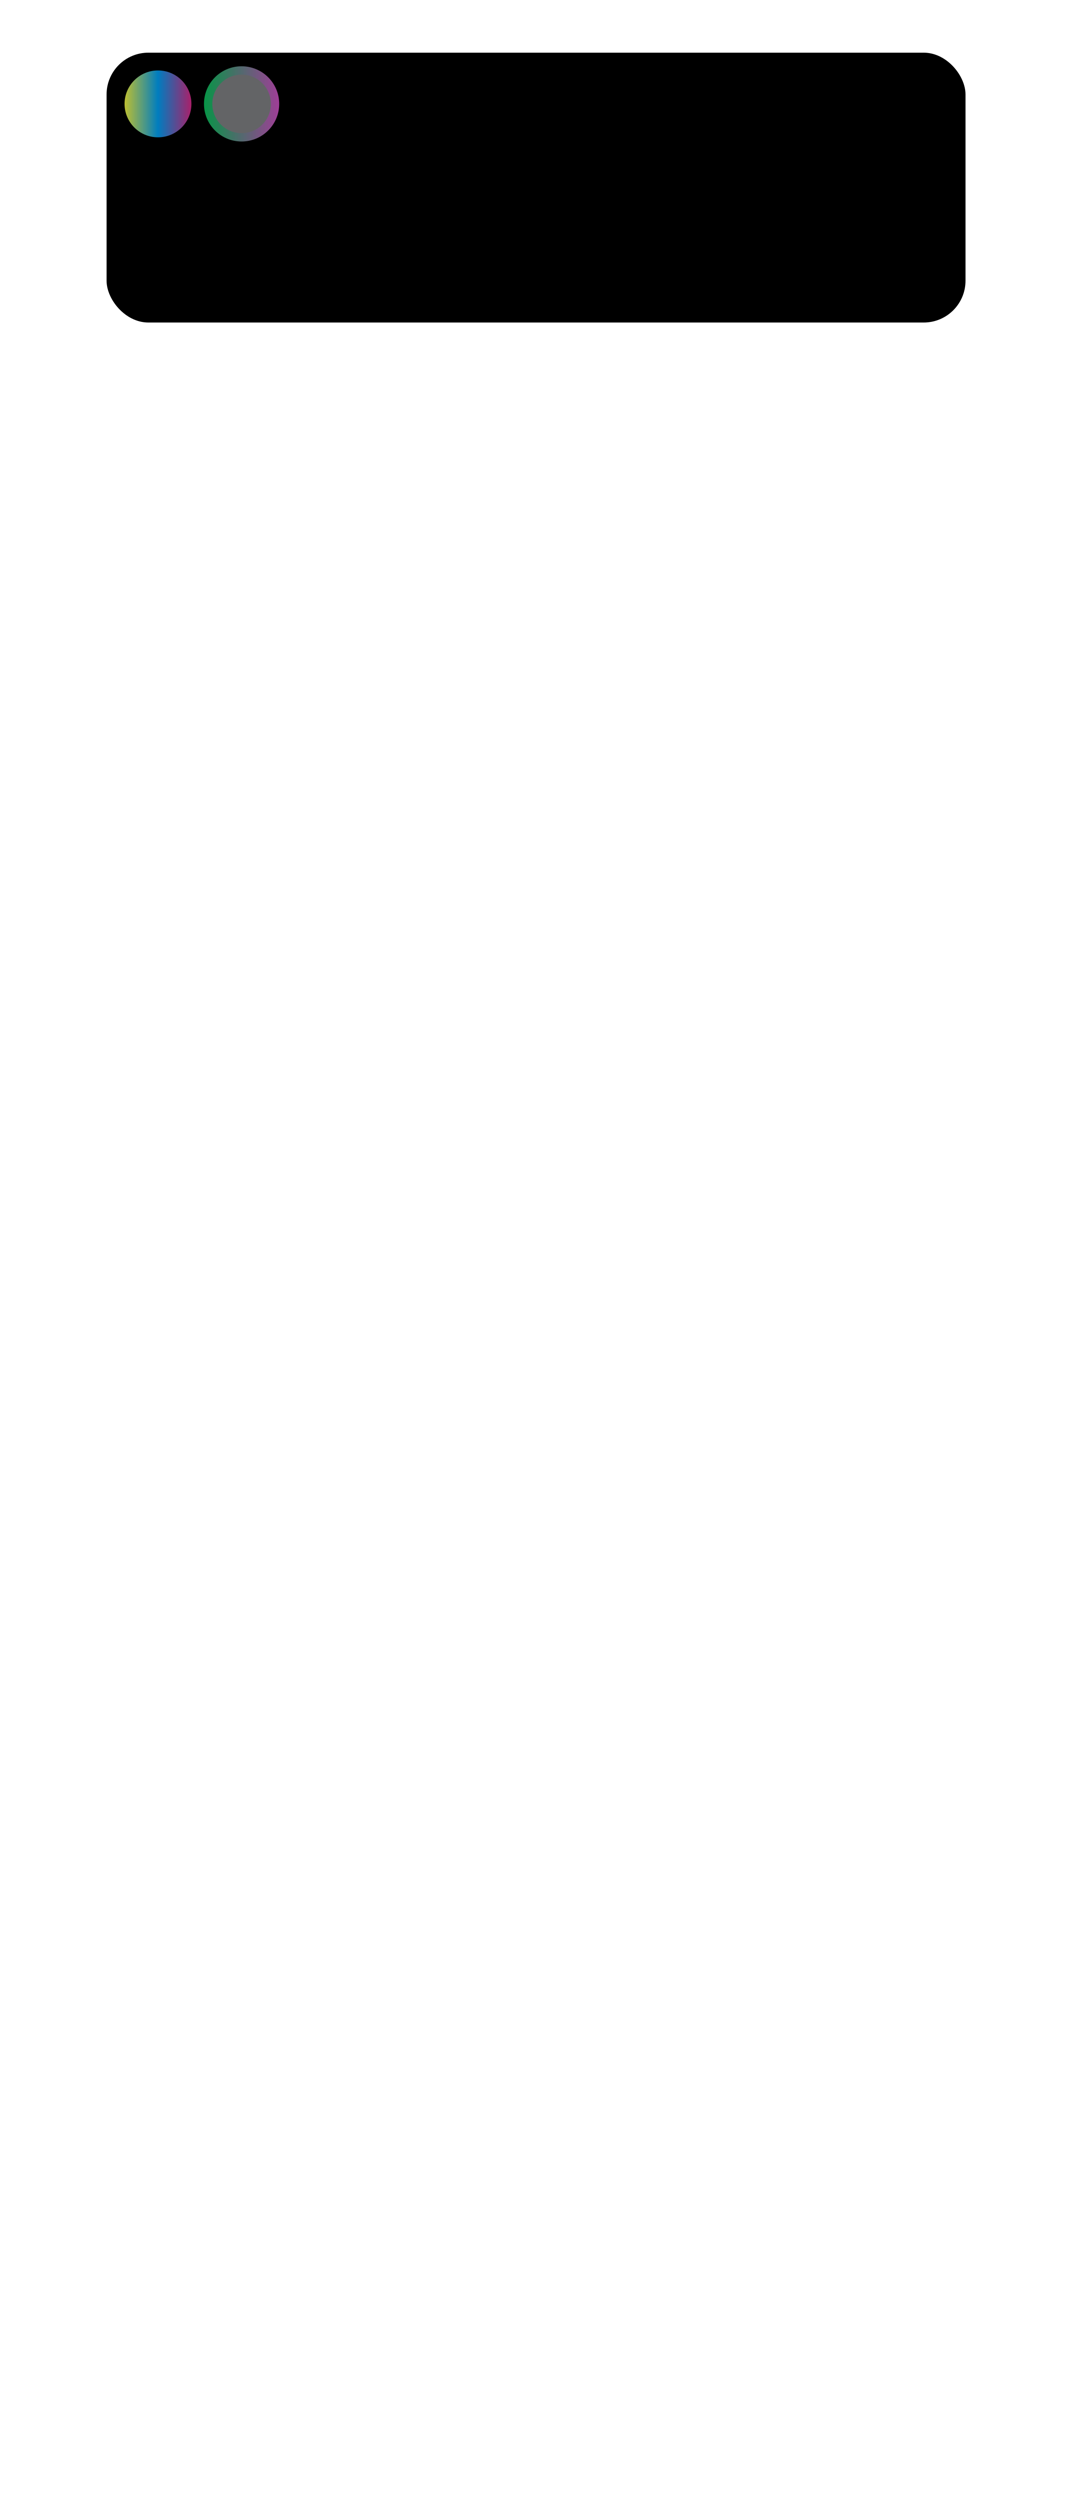<?xml version="1.0" encoding="UTF-8"?>
<svg id="style-tests" xmlns="http://www.w3.org/2000/svg" xmlns:xlink="http://www.w3.org/1999/xlink" version="1.1" viewBox="0 0 512 1196.1">
  <!-- Generator: Adobe Illustrator 29.1.0, SVG Export Plug-In . SVG Version: 2.1.0 Build 142)  -->
  <defs>
    <linearGradient id="linear-gradient" x1="59.6" y1="49.7" x2="91.6" y2="49.7" gradientUnits="userSpaceOnUse">
      <stop offset="0" stop-color="#bdbf32"/>
      <stop offset=".5" stop-color="#007dbf"/>
      <stop offset="1" stop-color="#a9206a"/>
    </linearGradient>
    <linearGradient id="linear-gradient1" x1="97.6" y1="49.7" x2="133.6" y2="49.7" gradientUnits="userSpaceOnUse">
      <stop offset="0" stop-color="#089447"/>
      <stop offset="1" stop-color="#9f3e97"/>
    </linearGradient>
  </defs>
  <g id="Styles">
    <rect id="Background" x="51" y="25.2" width="411" height="129.1" rx="20" ry="20"/>
    <circle id="_x7B__x7B_fill:_x23_0_x7D__x7D_" cx="75.6" cy="49.7" r="16" fill="url(#linear-gradient)"/>
    <circle id="_x7B__x7B_line:_x23_0_x7D__x7D_" cx="115.6" cy="49.7" r="16" fill="#636466" stroke="url(#linear-gradient1)" stroke-miterlimit="10" stroke-width="4"/>
  </g>
</svg>